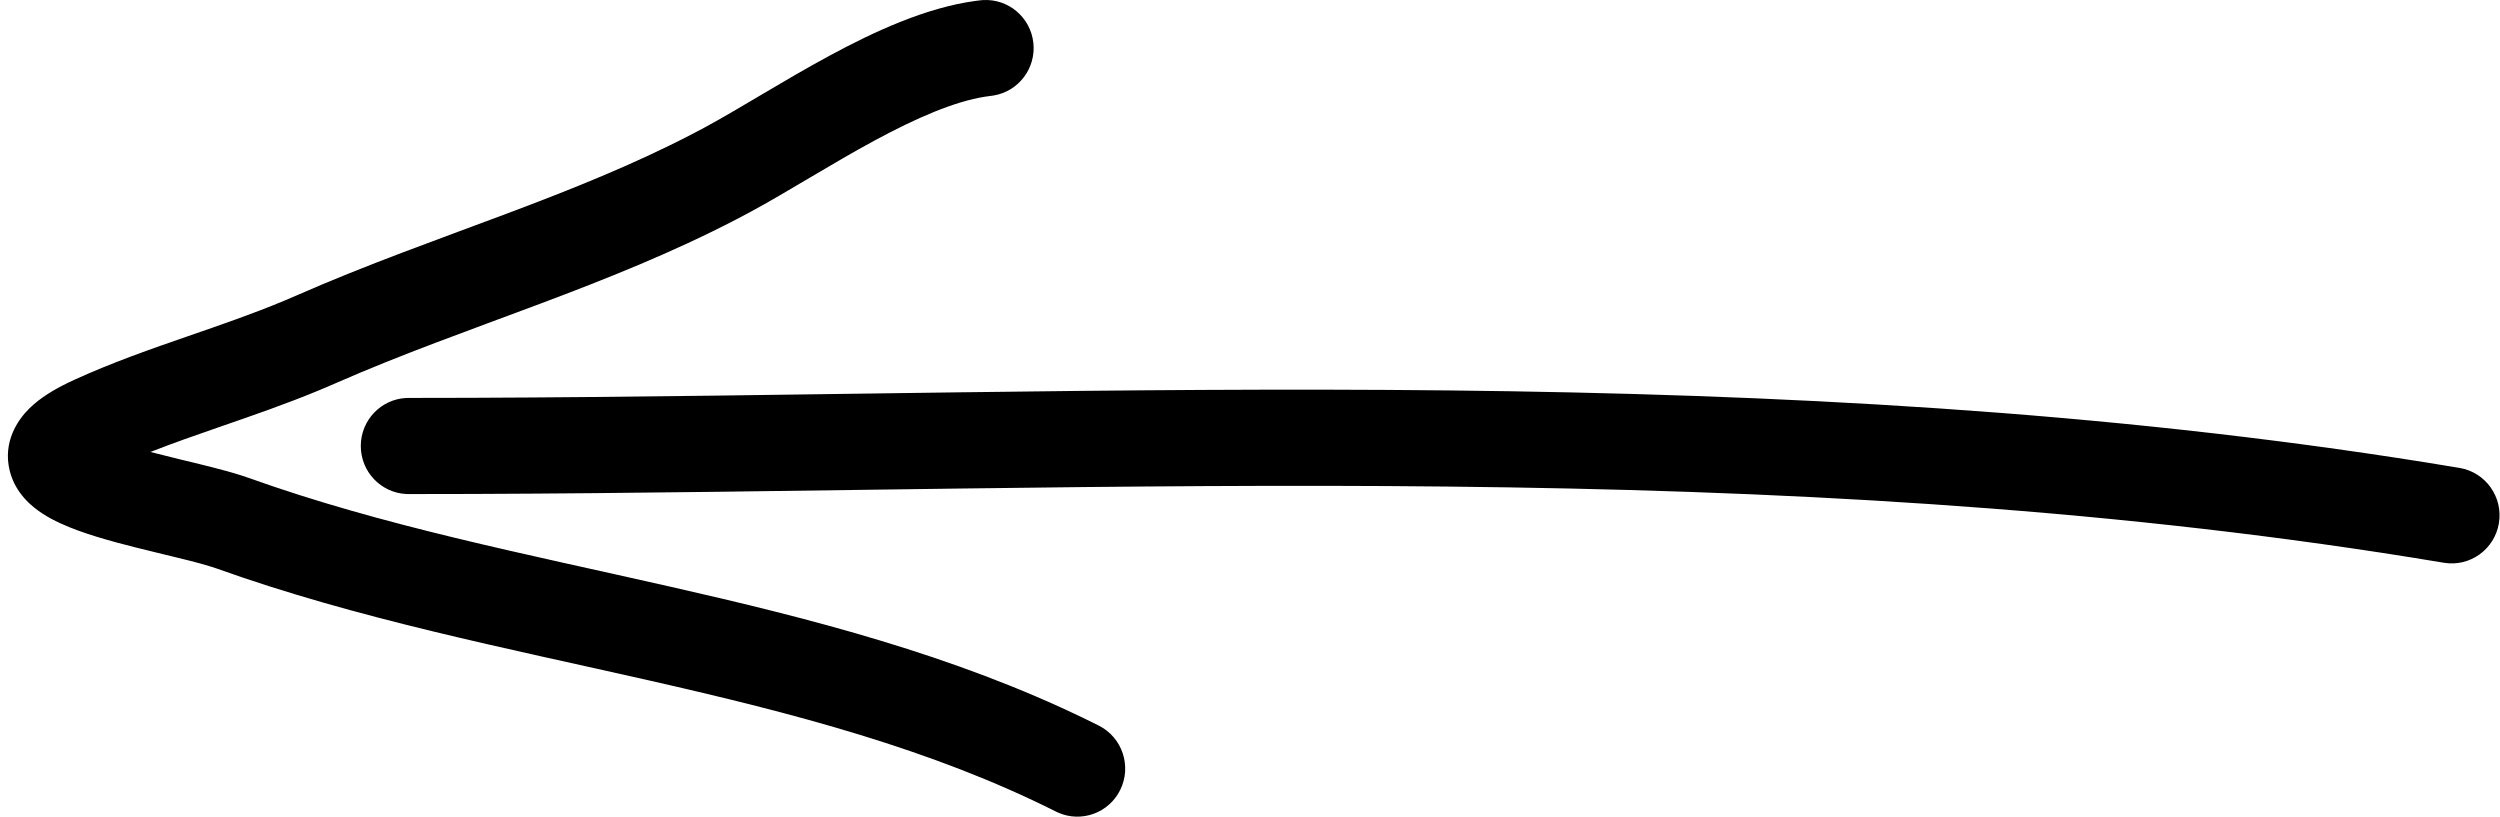 <svg width="300" height="98" viewBox="0 0 300 98" fill="none" xmlns="http://www.w3.org/2000/svg">
<path d="M117.955 0.01L117.661 0.036L117.083 0.106C111.108 0.908 104.9 3.79 99.559 6.674C96.729 8.202 93.961 9.835 91.432 11.331C88.859 12.854 86.58 14.208 84.554 15.299L83.135 16.05C76.017 19.754 68.54 22.733 60.78 25.648C52.603 28.719 43.971 31.768 35.624 35.437L34.037 36.115C30.326 37.662 26.551 38.96 22.598 40.328C18.154 41.866 13.477 43.494 8.894 45.587L8.146 45.941C6.413 46.783 4.788 47.77 3.539 48.994C2.058 50.444 0.344 53.07 1.155 56.445C1.833 59.264 3.941 60.874 5.088 61.622C6.425 62.494 7.974 63.156 9.392 63.673C12.251 64.715 15.763 65.58 18.75 66.302C21.572 66.985 23.84 67.525 25.402 68.021L26.027 68.23C42.824 74.245 60.843 77.784 77.938 81.663C95.241 85.589 111.79 89.893 126.714 97.389L126.981 97.516C129.764 98.741 133.044 97.57 134.418 94.81C135.836 91.961 134.687 88.495 131.851 87.07L130.321 86.315C114.472 78.614 97.299 74.226 80.468 70.408C62.888 66.419 45.839 63.076 29.884 57.363L28.984 57.059C26.785 56.355 23.949 55.691 21.439 55.084C20.268 54.801 19.13 54.517 18.051 54.236C20.71 53.194 23.458 52.233 26.338 51.236C30.208 49.897 34.323 48.487 38.456 46.765L40.227 46.007C48.194 42.505 56.335 39.635 64.801 36.455C72.643 33.509 80.654 30.336 88.426 26.29L89.978 25.469C92.257 24.243 94.766 22.75 97.263 21.272C99.805 19.768 102.391 18.244 104.997 16.837C110.022 14.124 114.53 12.183 118.205 11.602L118.928 11.503L119.221 11.462C122.22 10.972 124.341 8.2 124.002 5.133C123.663 2.065 120.988 -0.172 117.955 0.01ZM291.325 55.524C213.575 43.073 134.08 47.446 56.648 47.736L49.038 47.751L48.742 47.758C45.708 47.912 43.296 50.433 43.295 53.519C43.295 56.606 45.708 59.127 48.742 59.281L49.038 59.288L56.732 59.274C134.952 58.987 212.94 54.653 289.495 66.913L293.26 67.53C296.388 68.054 299.346 65.931 299.868 62.788C300.389 59.646 298.275 56.674 295.147 56.15L291.325 55.524Z" fill="black"/>
</svg>
